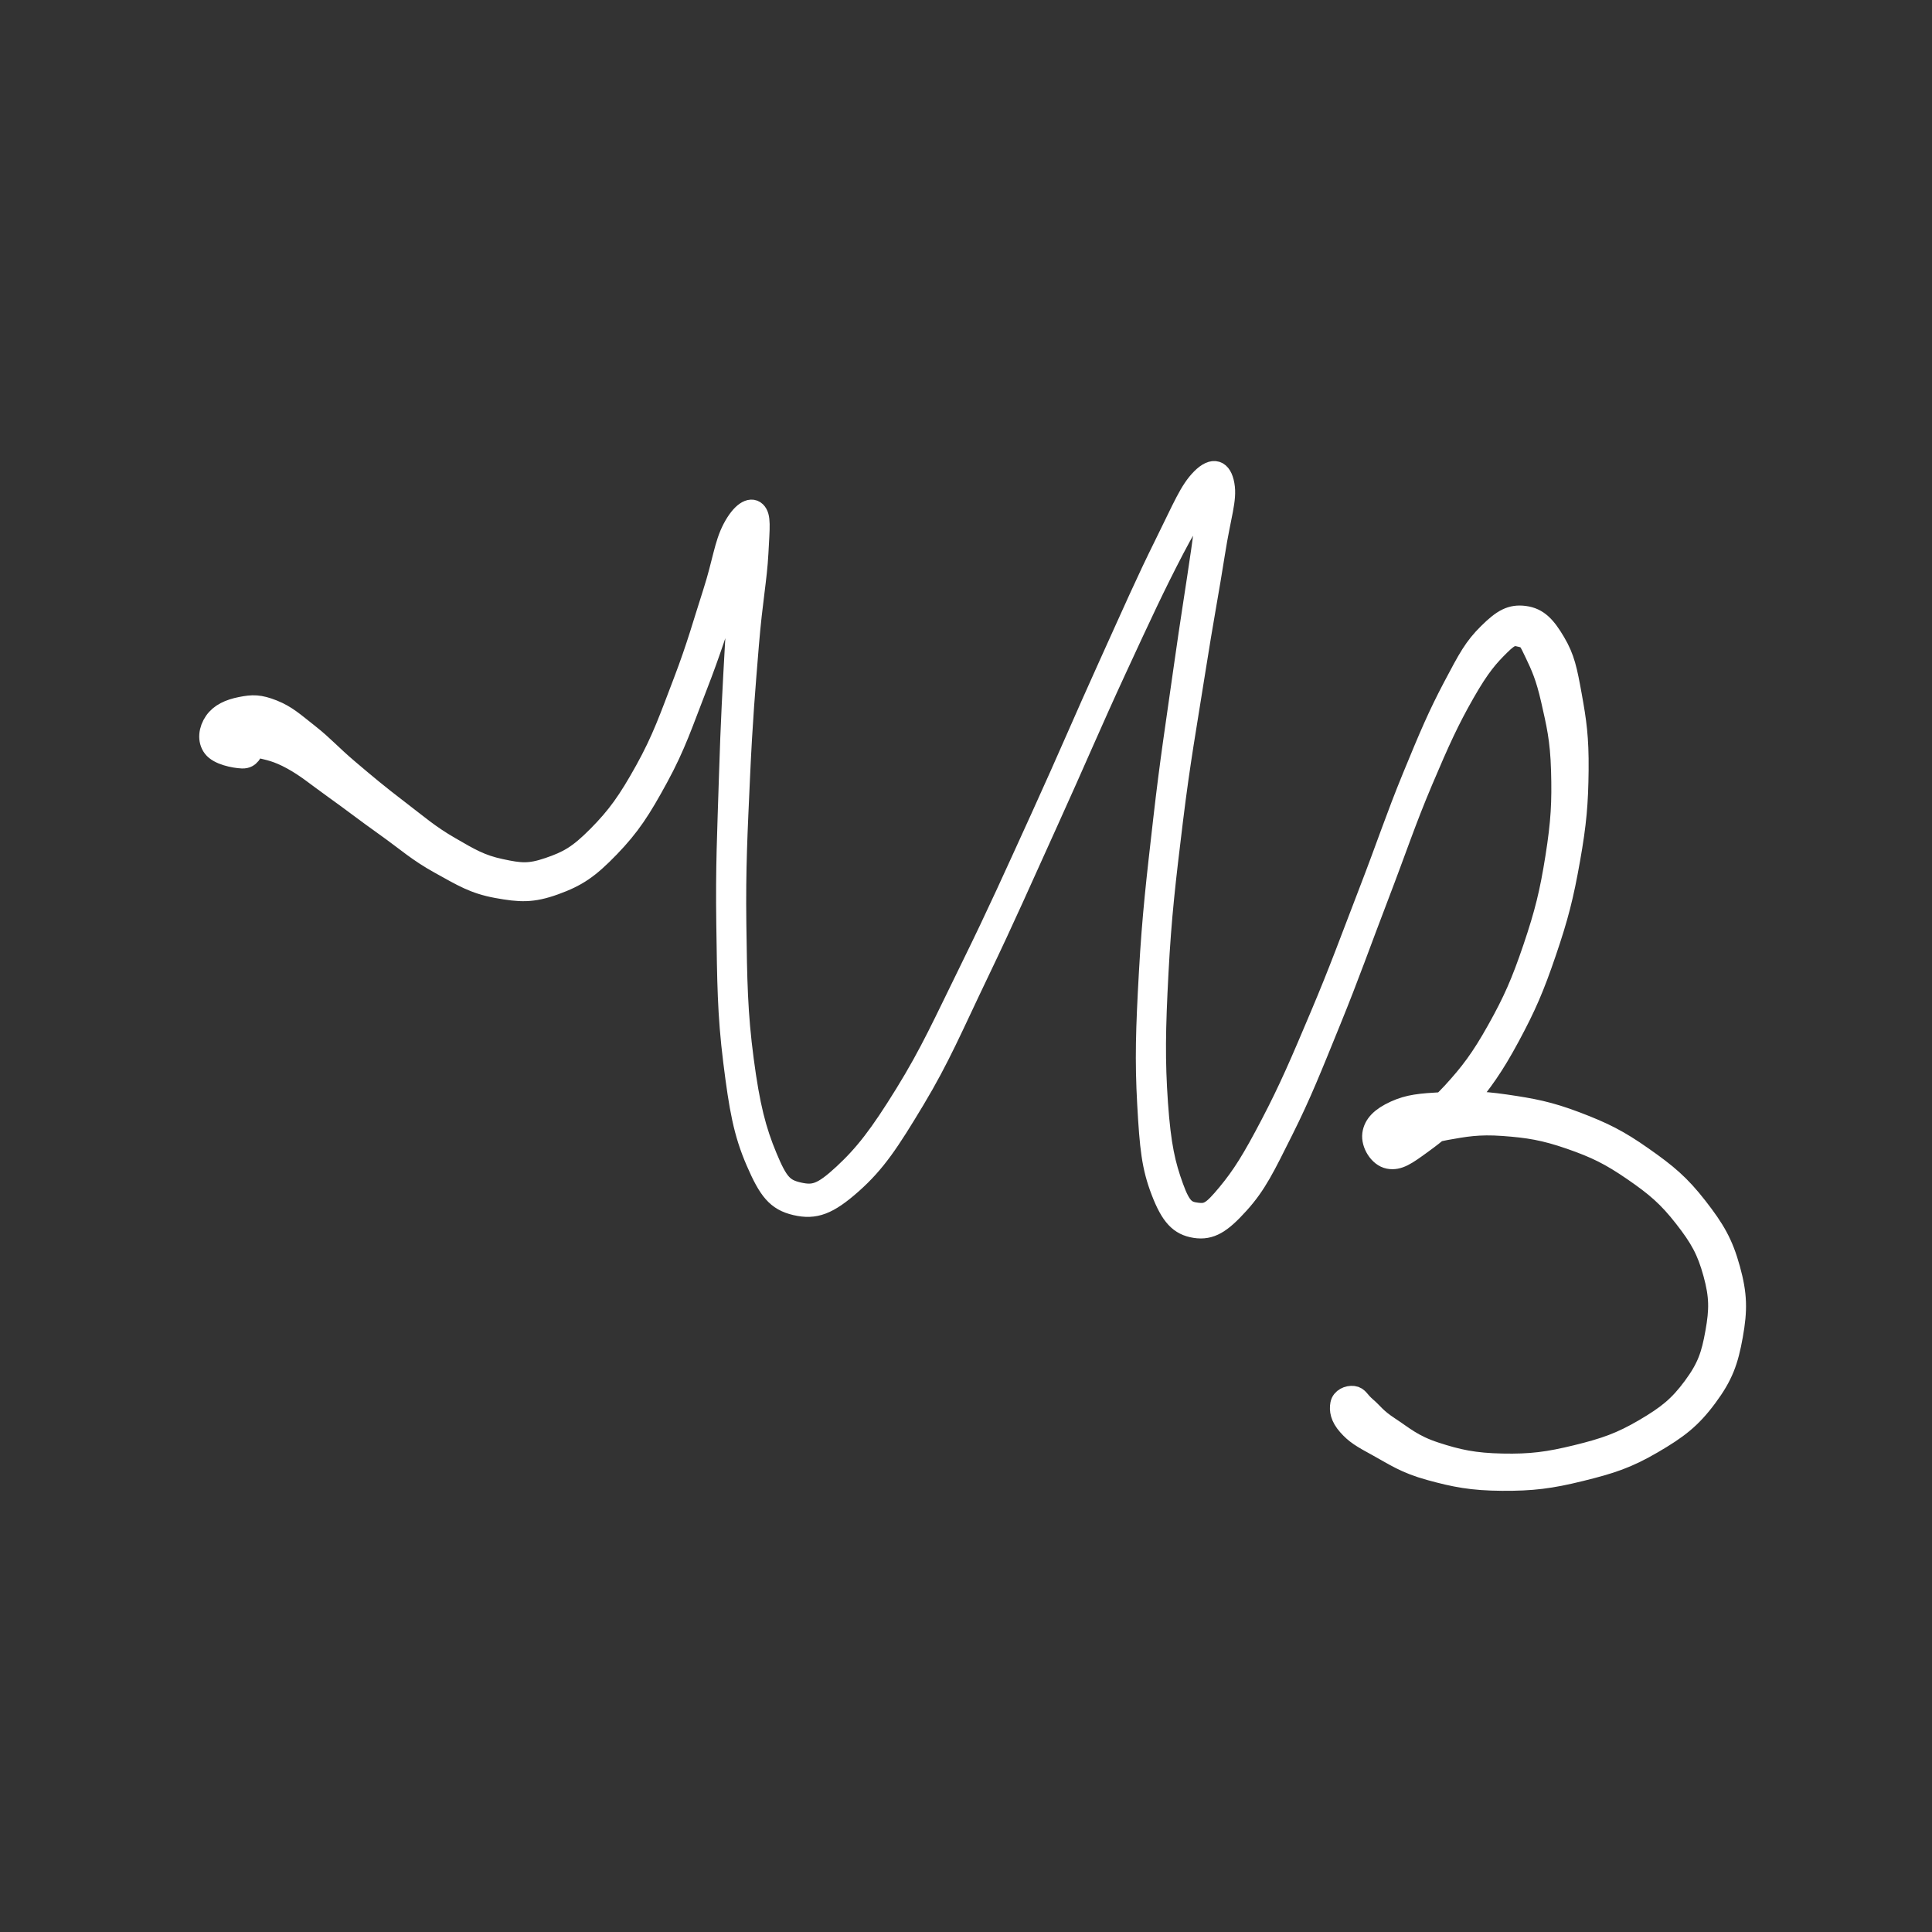 <?xml version="1.0" encoding="UTF-8"?>
<!-- Generated by Pixelmator Pro 2.4.5 -->
<svg width="128" height="128" viewBox="0 0 128 128" xmlns="http://www.w3.org/2000/svg" xmlns:xlink="http://www.w3.org/1999/xlink">
    <rect x="0" y="0" width="128" height="128" fill="#333333" stroke="none"/>
    <path id="Path" fill="#ffffff" stroke="#ffffff" stroke-width="1.369" stroke-linecap="round" stroke-linejoin="round" d="M 16.051 50.229 C 16.589 50.252 16.71 49.758 16.802 49.633 C 16.894 49.508 16.429 49.622 16.514 49.605 C 16.6 49.587 16.664 49.405 17.231 49.547 C 17.797 49.687 18.368 49.774 19.348 50.312 C 20.328 50.85 20.887 51.351 22.13 52.239 C 23.373 53.126 24.162 53.752 25.565 54.75 C 26.967 55.749 27.672 56.415 29.144 57.228 C 30.618 58.043 31.405 58.542 32.925 58.819 C 34.445 59.095 35.252 59.145 36.74 58.609 C 38.229 58.071 38.998 57.556 40.37 56.137 C 41.739 54.719 42.439 53.639 43.597 51.51 C 44.758 49.382 45.24 47.875 46.168 45.493 C 47.096 43.113 47.538 41.618 48.239 39.607 C 48.94 37.593 49.43 36.521 49.67 35.432 C 49.91 34.342 49.547 33.931 49.442 34.158 C 49.338 34.385 49.288 34.873 49.144 36.567 C 49 38.264 48.886 39.666 48.719 42.634 C 48.554 45.603 48.433 47.693 48.318 51.411 C 48.202 55.128 48.085 57.443 48.141 61.222 C 48.197 64.999 48.204 67.155 48.596 70.302 C 48.988 73.447 49.274 75.043 50.099 76.951 C 50.925 78.857 51.453 79.543 52.721 79.837 C 53.989 80.131 54.861 79.814 56.437 78.419 C 58.01 77.022 58.907 75.662 60.59 72.861 C 62.273 70.058 63.078 68.104 64.852 64.406 C 66.625 60.709 67.637 58.385 69.457 54.373 C 71.278 50.362 72.287 47.945 73.951 44.346 C 75.614 40.748 76.513 38.807 77.778 36.383 C 79.04 33.958 79.789 33.073 80.268 32.223 C 80.748 31.374 80.308 31.288 80.173 32.139 C 80.041 32.992 79.949 34.024 79.599 36.479 C 79.247 38.934 78.919 40.855 78.417 44.419 C 77.916 47.983 77.543 50.302 77.086 54.3 C 76.631 58.298 76.352 60.644 76.141 64.413 C 75.929 68.183 75.866 70.244 76.027 73.147 C 76.189 76.052 76.316 77.295 76.946 78.932 C 77.576 80.569 78.15 81.172 79.176 81.335 C 80.204 81.499 80.917 81.04 82.081 79.75 C 83.247 78.461 83.787 77.316 85.003 74.888 C 86.219 72.459 86.905 70.705 88.168 67.606 C 89.43 64.507 90.098 62.567 91.315 59.393 C 92.531 56.219 93.107 54.433 94.248 51.737 C 95.389 49.044 95.997 47.72 97.022 45.92 C 98.048 44.121 98.625 43.489 99.378 42.744 C 100.129 41.997 100.323 42.085 100.786 42.191 C 101.249 42.296 101.297 42.44 101.695 43.274 C 102.093 44.108 102.421 44.805 102.773 46.358 C 103.122 47.91 103.387 48.951 103.445 51.038 C 103.505 53.126 103.441 54.44 103.067 56.794 C 102.694 59.149 102.356 60.519 101.581 62.809 C 100.805 65.097 100.264 66.327 99.193 68.242 C 98.123 70.156 97.389 71.111 96.229 72.379 C 95.069 73.647 94.29 74.035 93.393 74.582 C 92.496 75.13 92.014 74.84 91.741 75.114 C 91.47 75.391 91.733 75.841 92.031 75.96 C 92.329 76.081 92.481 75.933 93.228 75.712 C 93.977 75.493 94.498 75.084 95.772 74.857 C 97.044 74.63 97.943 74.459 99.595 74.578 C 101.245 74.699 102.304 74.863 104.025 75.458 C 105.745 76.056 106.684 76.521 108.196 77.558 C 109.706 78.598 110.513 79.287 111.578 80.651 C 112.644 82.014 113.107 82.849 113.524 84.375 C 113.941 85.9 113.933 86.776 113.664 88.279 C 113.395 89.781 113.126 90.605 112.179 91.887 C 111.234 93.166 110.477 93.775 108.932 94.682 C 107.387 95.587 106.337 95.952 104.458 96.413 C 102.577 96.874 101.407 97.024 99.533 96.986 C 97.66 96.949 96.586 96.713 95.09 96.225 C 93.593 95.737 92.967 95.147 92.05 94.548 C 91.134 93.948 90.988 93.633 90.51 93.226 C 90.031 92.817 89.997 92.544 89.658 92.505 C 89.32 92.465 88.89 92.646 88.819 93.032 C 88.748 93.418 88.809 93.877 89.303 94.436 C 89.797 94.995 90.2 95.235 91.288 95.827 C 92.375 96.421 93.094 96.943 94.74 97.395 C 96.387 97.848 97.524 98.073 99.518 98.086 C 101.514 98.098 102.721 97.948 104.713 97.456 C 106.707 96.966 107.812 96.609 109.487 95.629 C 111.163 94.649 112.029 93.99 113.09 92.559 C 114.15 91.13 114.486 90.177 114.79 88.48 C 115.093 86.784 115.08 85.777 114.611 84.077 C 114.142 82.375 113.604 81.458 112.448 79.973 C 111.291 78.486 110.433 77.773 108.828 76.648 C 107.226 75.522 106.246 75.034 104.431 74.342 C 102.615 73.652 101.522 73.453 99.749 73.193 C 97.975 72.934 97.03 72.959 95.566 73.041 C 94.1 73.124 93.347 73.187 92.421 73.608 C 91.495 74.029 91.021 74.517 90.938 75.147 C 90.855 75.775 91.359 76.63 92.01 76.755 C 92.661 76.878 93.184 76.504 94.192 75.77 C 95.199 75.036 95.881 74.502 97.045 73.084 C 98.208 71.668 98.932 70.686 100.008 68.688 C 101.084 66.69 101.626 65.443 102.425 63.095 C 103.226 60.748 103.578 59.364 104.004 56.951 C 104.433 54.538 104.542 53.201 104.565 51.028 C 104.586 48.855 104.425 47.781 104.119 46.087 C 103.812 44.39 103.654 43.603 103.032 42.552 C 102.411 41.499 101.898 40.944 101.013 40.827 C 100.127 40.707 99.551 41.026 98.606 41.964 C 97.658 42.9 97.282 43.612 96.279 45.512 C 95.278 47.412 94.715 48.738 93.595 51.464 C 92.475 54.192 91.904 55.977 90.679 59.147 C 89.455 62.319 88.765 64.25 87.468 67.316 C 86.173 70.383 85.432 72.123 84.2 74.479 C 82.971 76.832 82.294 77.91 81.318 79.088 C 80.341 80.265 80.035 80.455 79.317 80.365 C 78.598 80.277 78.248 80.092 77.726 78.642 C 77.201 77.189 76.898 75.944 76.698 73.105 C 76.5 70.265 76.533 68.192 76.731 64.444 C 76.928 60.698 77.205 58.354 77.691 54.371 C 78.179 50.388 78.606 48.083 79.165 44.531 C 79.722 40.978 80.095 39.094 80.483 36.611 C 80.873 34.129 81.282 33.099 81.105 32.118 C 80.93 31.138 80.392 30.919 79.603 31.708 C 78.815 32.5 78.394 33.589 77.163 36.07 C 75.931 38.552 75.084 40.498 73.445 44.116 C 71.806 47.731 70.798 50.146 68.973 54.152 C 67.146 58.158 66.112 60.479 64.312 64.144 C 62.51 67.81 61.653 69.749 59.966 72.48 C 58.279 75.211 57.286 76.492 55.876 77.798 C 54.464 79.105 53.924 79.241 52.911 79.013 C 51.897 78.782 51.54 78.409 50.808 76.65 C 50.076 74.89 49.663 73.305 49.255 70.217 C 48.846 67.13 48.813 64.969 48.763 61.213 C 48.715 57.457 48.844 55.14 49.009 51.437 C 49.177 47.733 49.355 45.655 49.597 42.696 C 49.841 39.737 50.131 38.402 50.225 36.642 C 50.318 34.882 50.402 34.225 50.068 33.899 C 49.734 33.574 49.117 33.941 48.552 35.015 C 47.987 36.091 47.897 37.245 47.246 39.272 C 46.592 41.301 46.191 42.802 45.292 45.155 C 44.391 47.509 43.884 48.996 42.746 51.042 C 41.609 53.088 40.883 54.098 39.605 55.389 C 38.325 56.68 37.638 57.055 36.35 57.495 C 35.061 57.935 34.479 57.868 33.167 57.587 C 31.853 57.309 31.142 56.886 29.784 56.098 C 28.425 55.311 27.713 54.671 26.376 53.651 C 25.038 52.629 24.283 51.995 23.1 50.992 C 21.918 49.991 21.467 49.434 20.464 48.644 C 19.461 47.854 18.983 47.405 18.084 47.045 C 17.182 46.688 16.741 46.698 15.966 46.851 C 15.192 47.005 14.583 47.28 14.212 47.814 C 13.843 48.348 13.749 49.036 14.118 49.518 C 14.485 50.002 15.515 50.206 16.051 50.229"/>
</svg>
